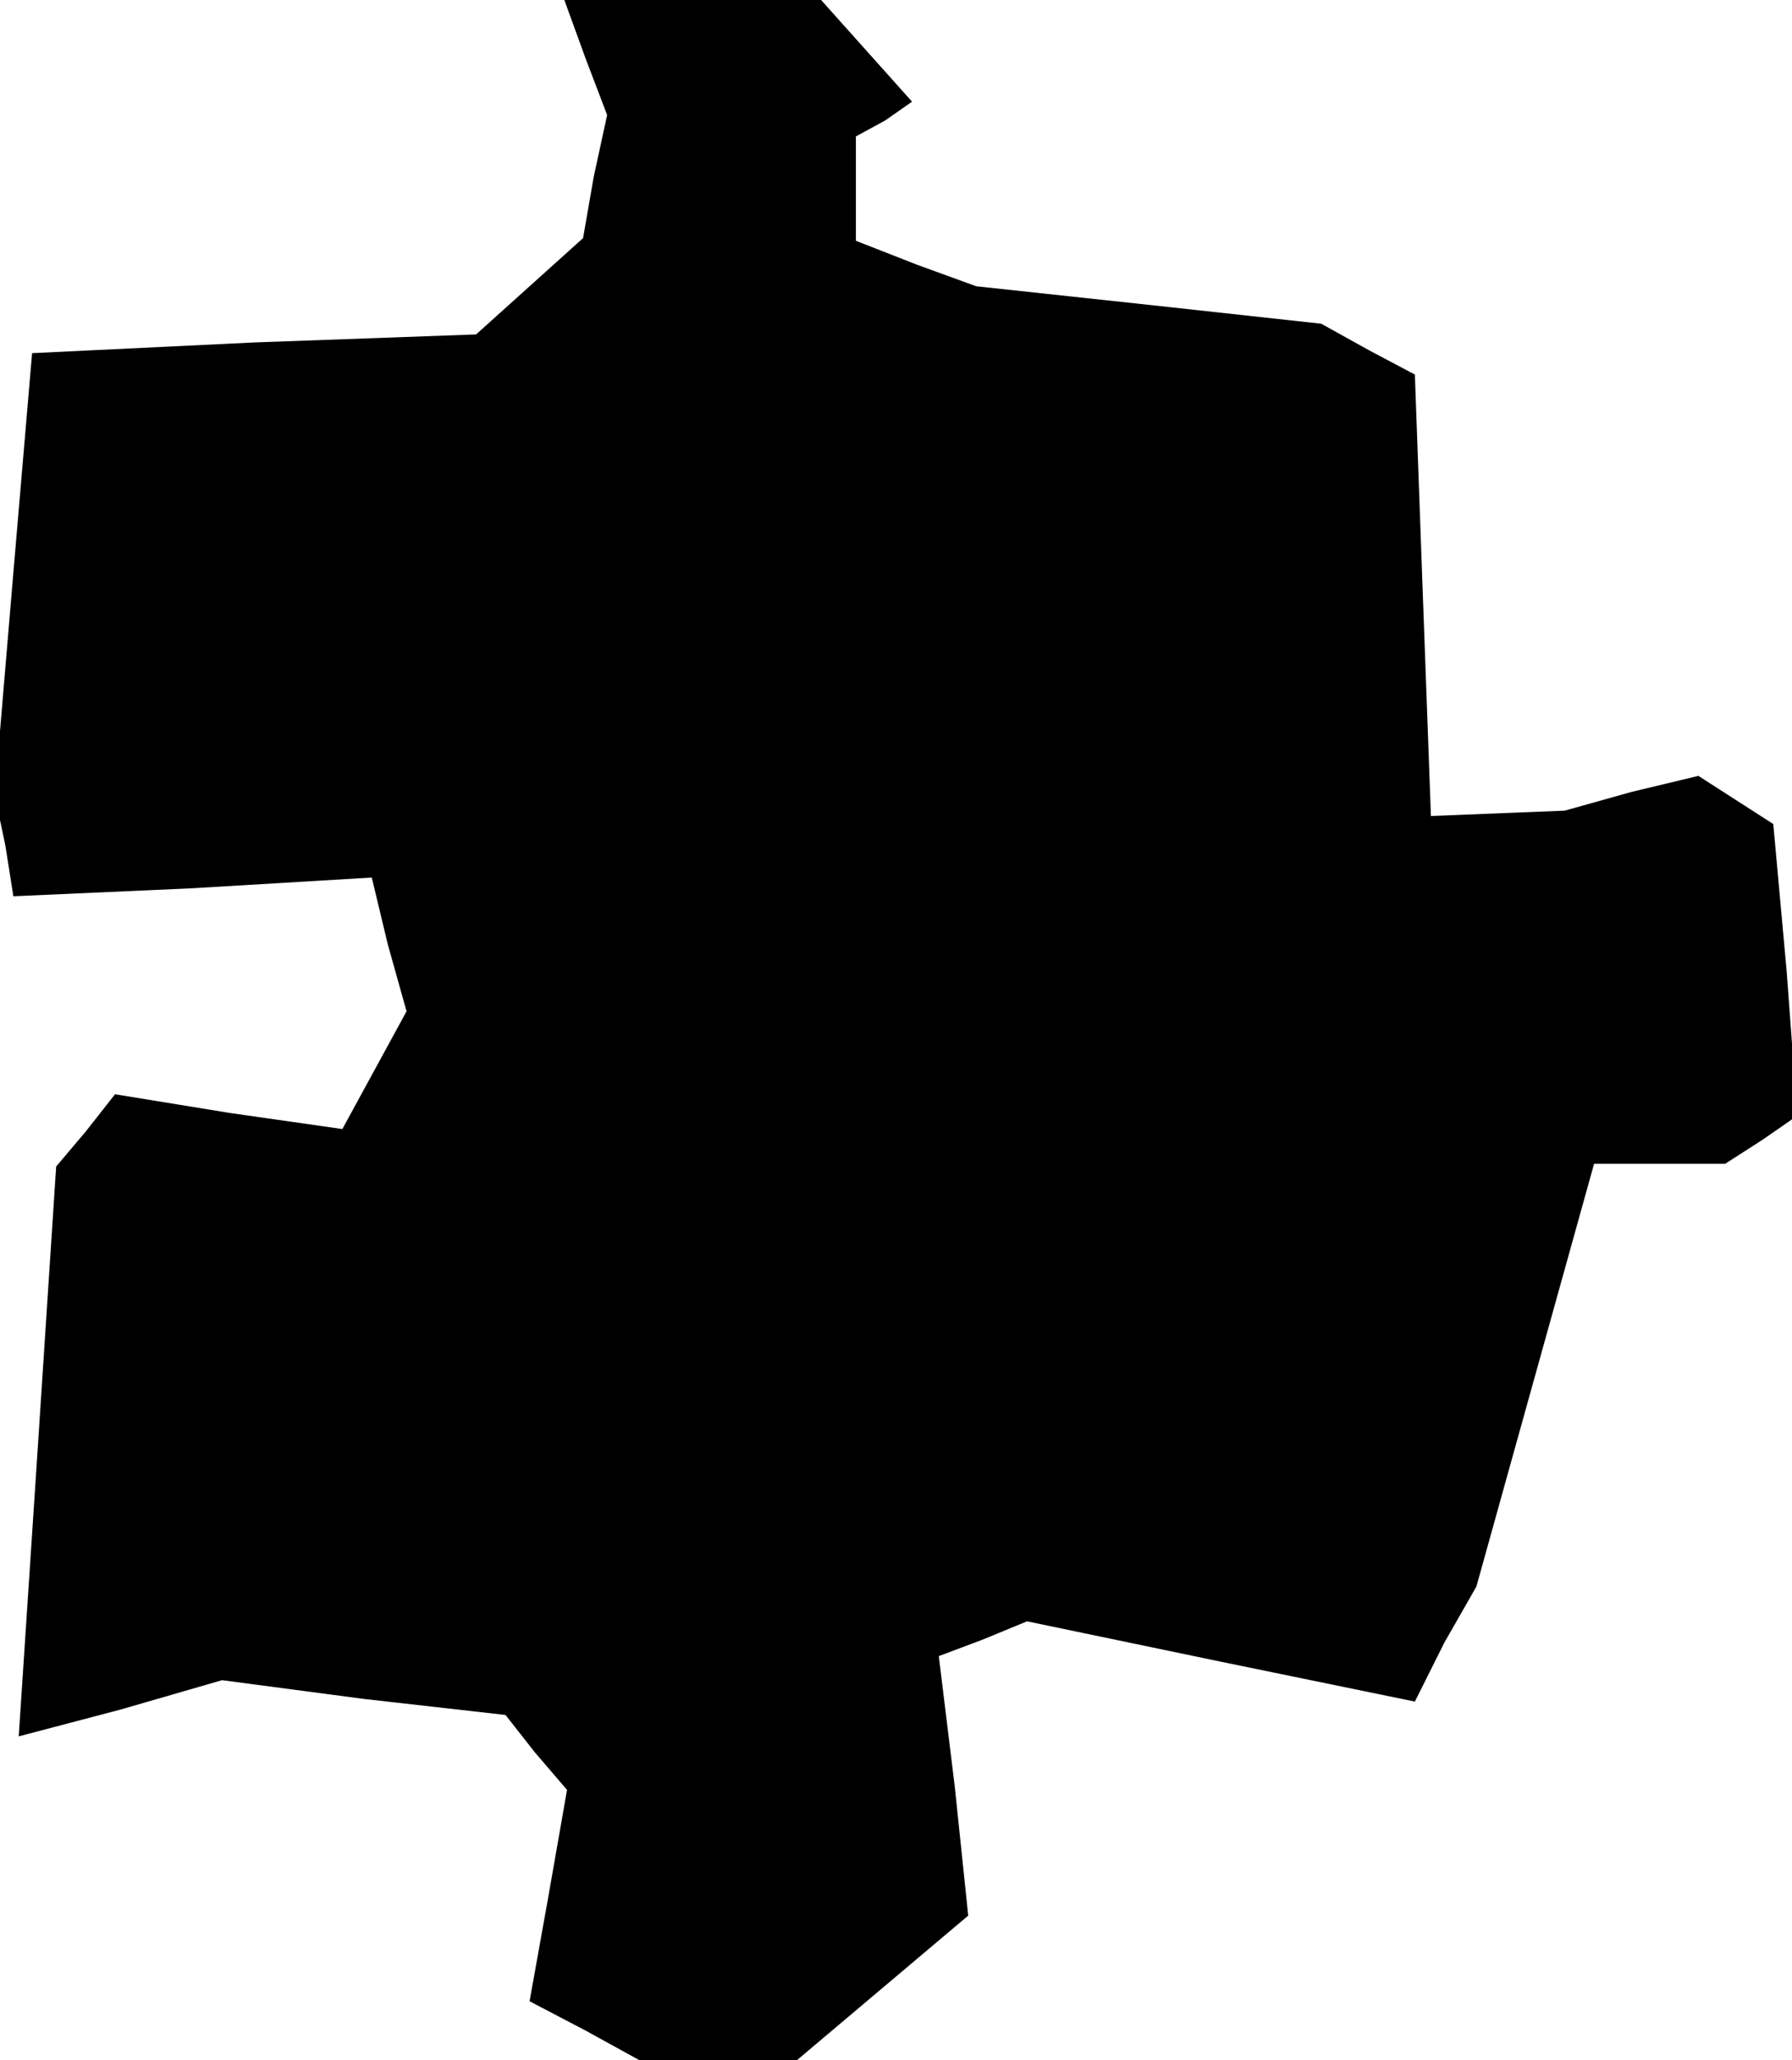 <?xml version="1.0" standalone="no"?>
<!DOCTYPE svg PUBLIC "-//W3C//DTD SVG 20010904//EN"
 "http://www.w3.org/TR/2001/REC-SVG-20010904/DTD/svg10.dtd">
<svg version="1.0" xmlns="http://www.w3.org/2000/svg"
 width="67pt" height="77pt" viewBox="0 0 67 77"
 preserveAspectRatio="xMidYMid meet">
<g transform="translate(0,77) scale(0.1,-0.1)"
fill="#000000" stroke="none">
<path d="M219 748 l8 -21 -5 -23 -4 -23 -20 -18 -20 -18 -83 -3 -83 -4 -7 -82
-7 -83 4 -19 3 -19 67 3 67 4 6 -25 7 -25 -12 -22 -12 -22 -42 6 -43 7 -11
-14 -11 -13 -7 -107 -7 -106 38 10 38 11 53 -7 53 -6 11 -14 12 -14 -7 -40 -7
-39 21 -11 20 -11 30 0 29 0 32 27 32 27 -5 48 -6 49 16 6 17 7 72 -15 73 -15
11 22 12 21 22 79 22 79 24 0 25 0 14 9 13 9 -4 54 -5 55 -14 9 -14 9 -25 -6
-25 -7 -25 -1 -25 -1 -3 82 -3 83 -17 9 -18 10 -64 7 -65 7 -22 8 -23 9 0 19
0 20 11 6 10 7 -17 19 -17 19 -48 0 -48 0 8 -22z"/>
</g>
</svg>
